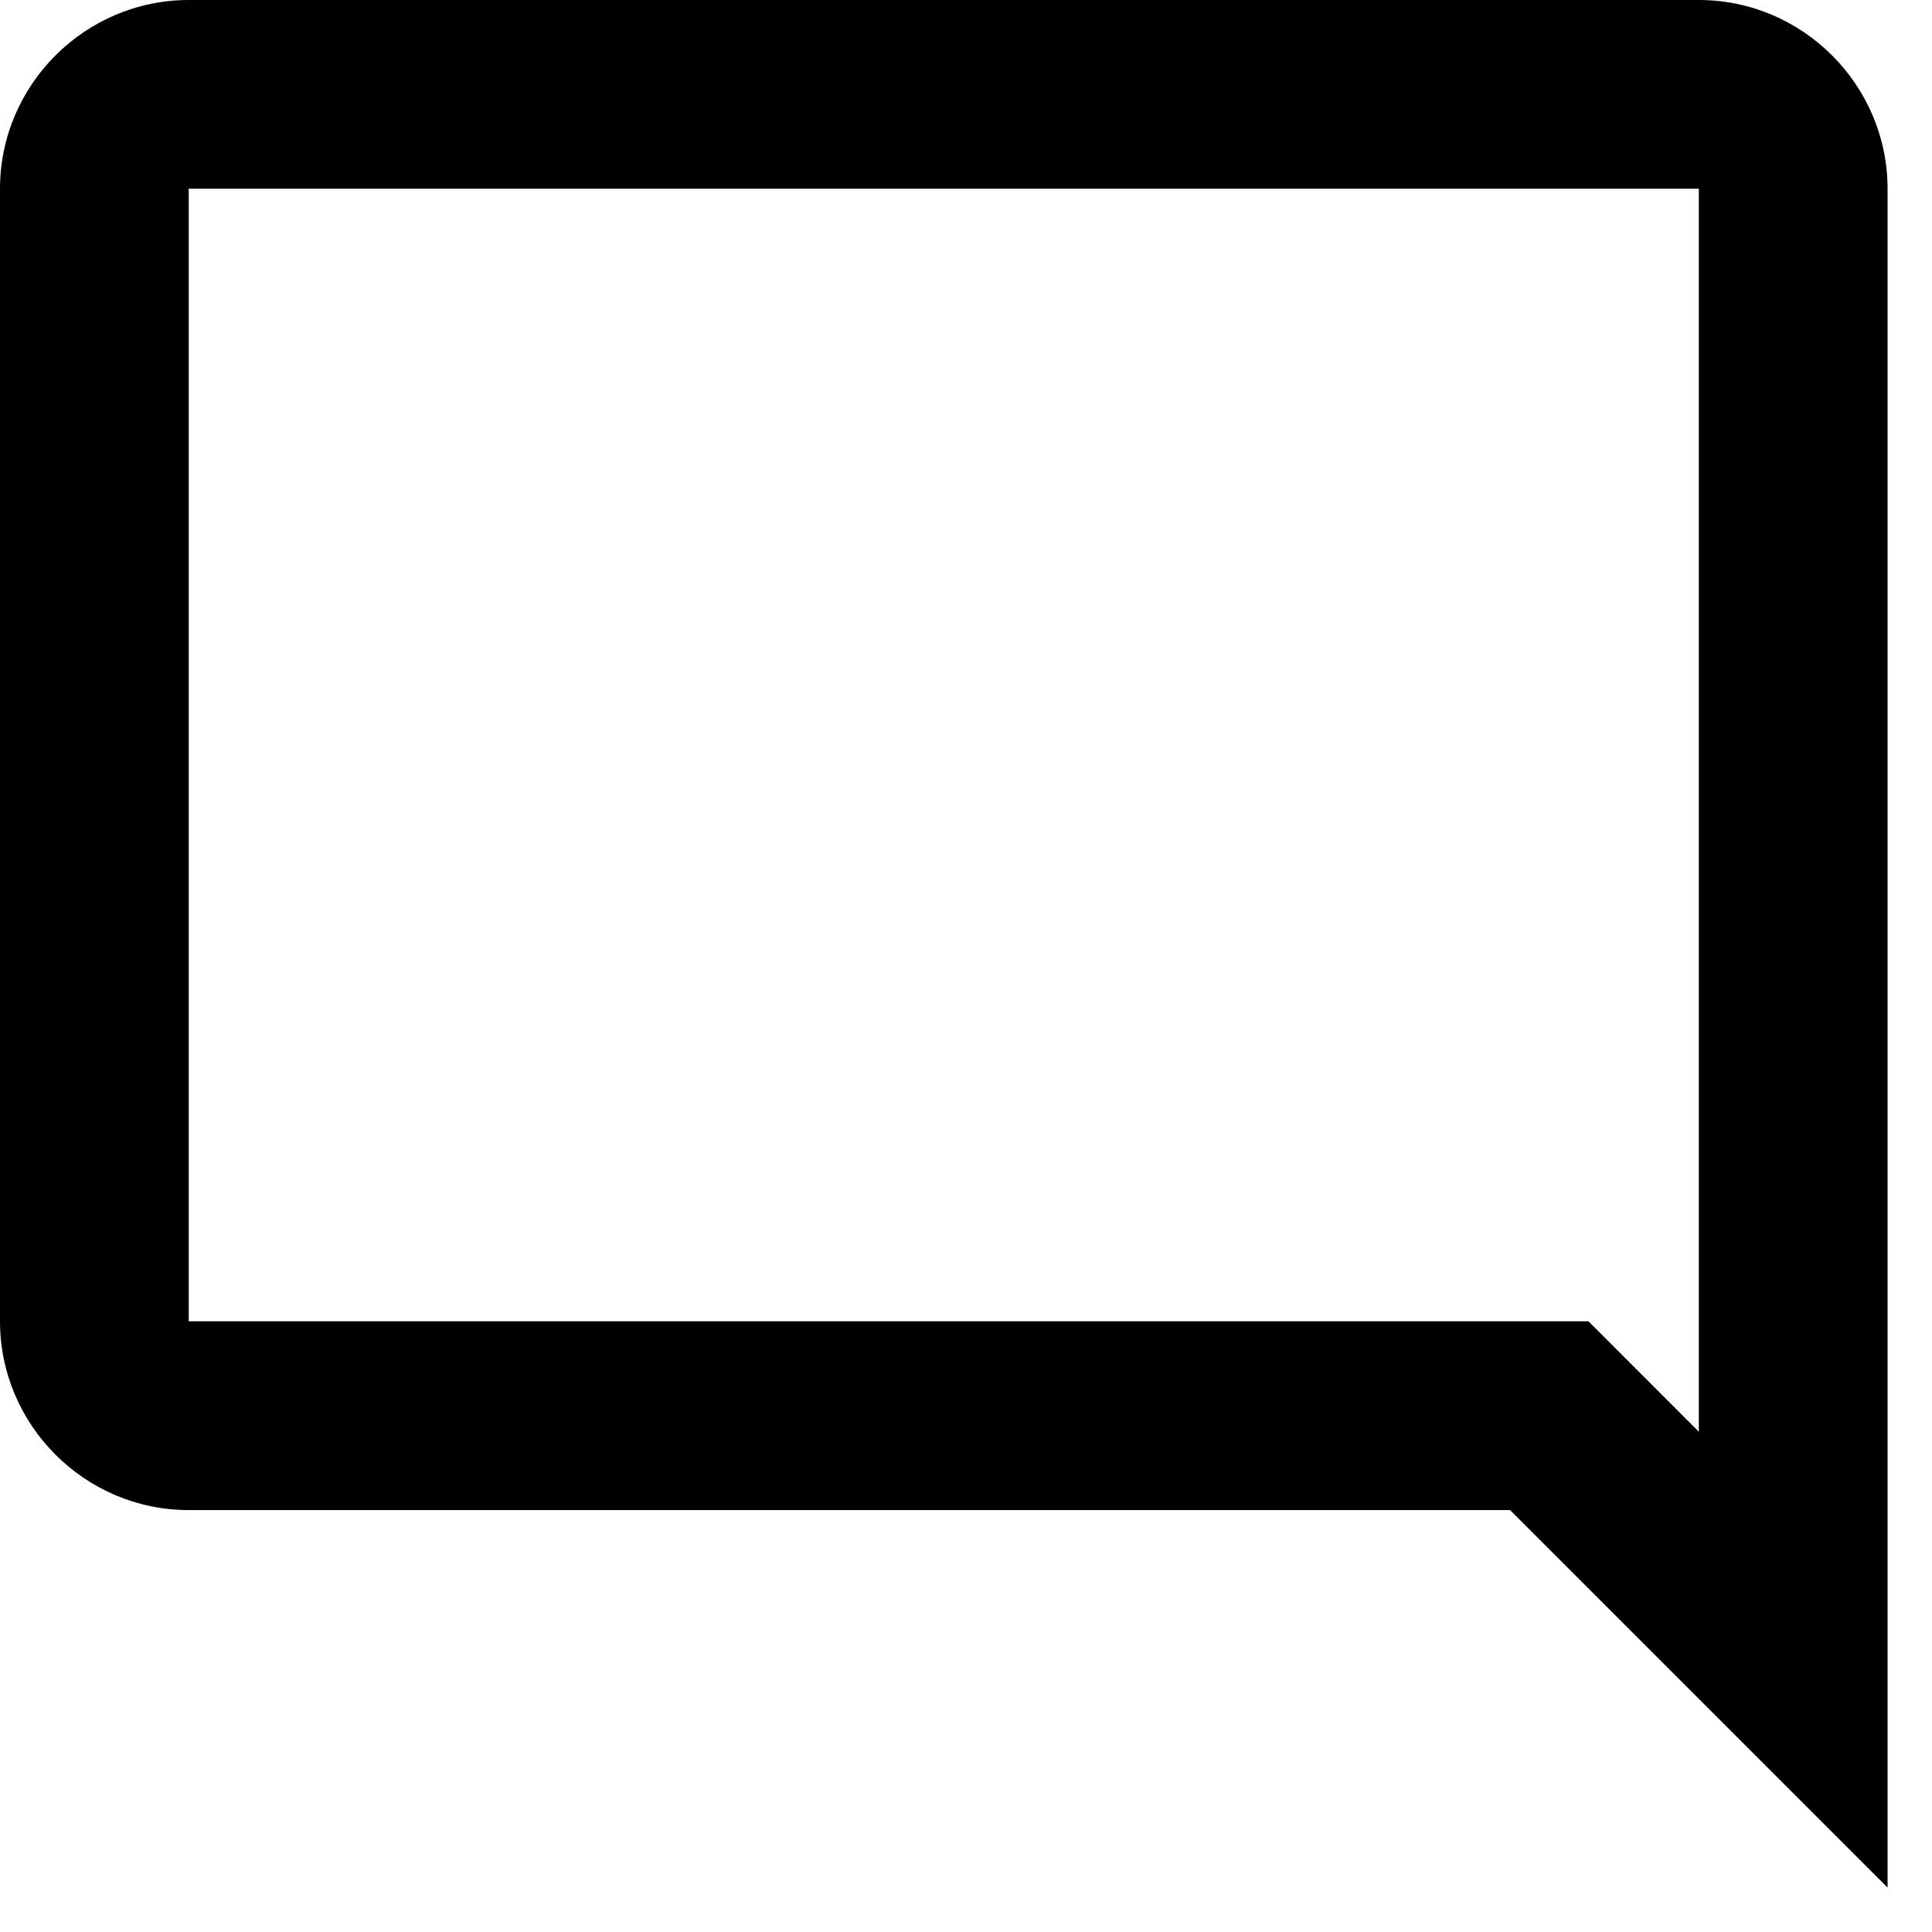 <svg width="29" height="29" viewBox="0 0 29 29" fill="none" xmlns="http://www.w3.org/2000/svg">
<path d="M25.5 21.491L23.843 19.833H2.833V2.833H25.5V21.491ZM25.5 0H2.833C1.275 0 0 1.275 0 2.833V19.833C0 21.392 1.275 22.667 2.833 22.667H22.667L28.333 28.333V2.833C28.333 1.275 27.058 0 25.5 0Z" fill="black"/>
</svg>
